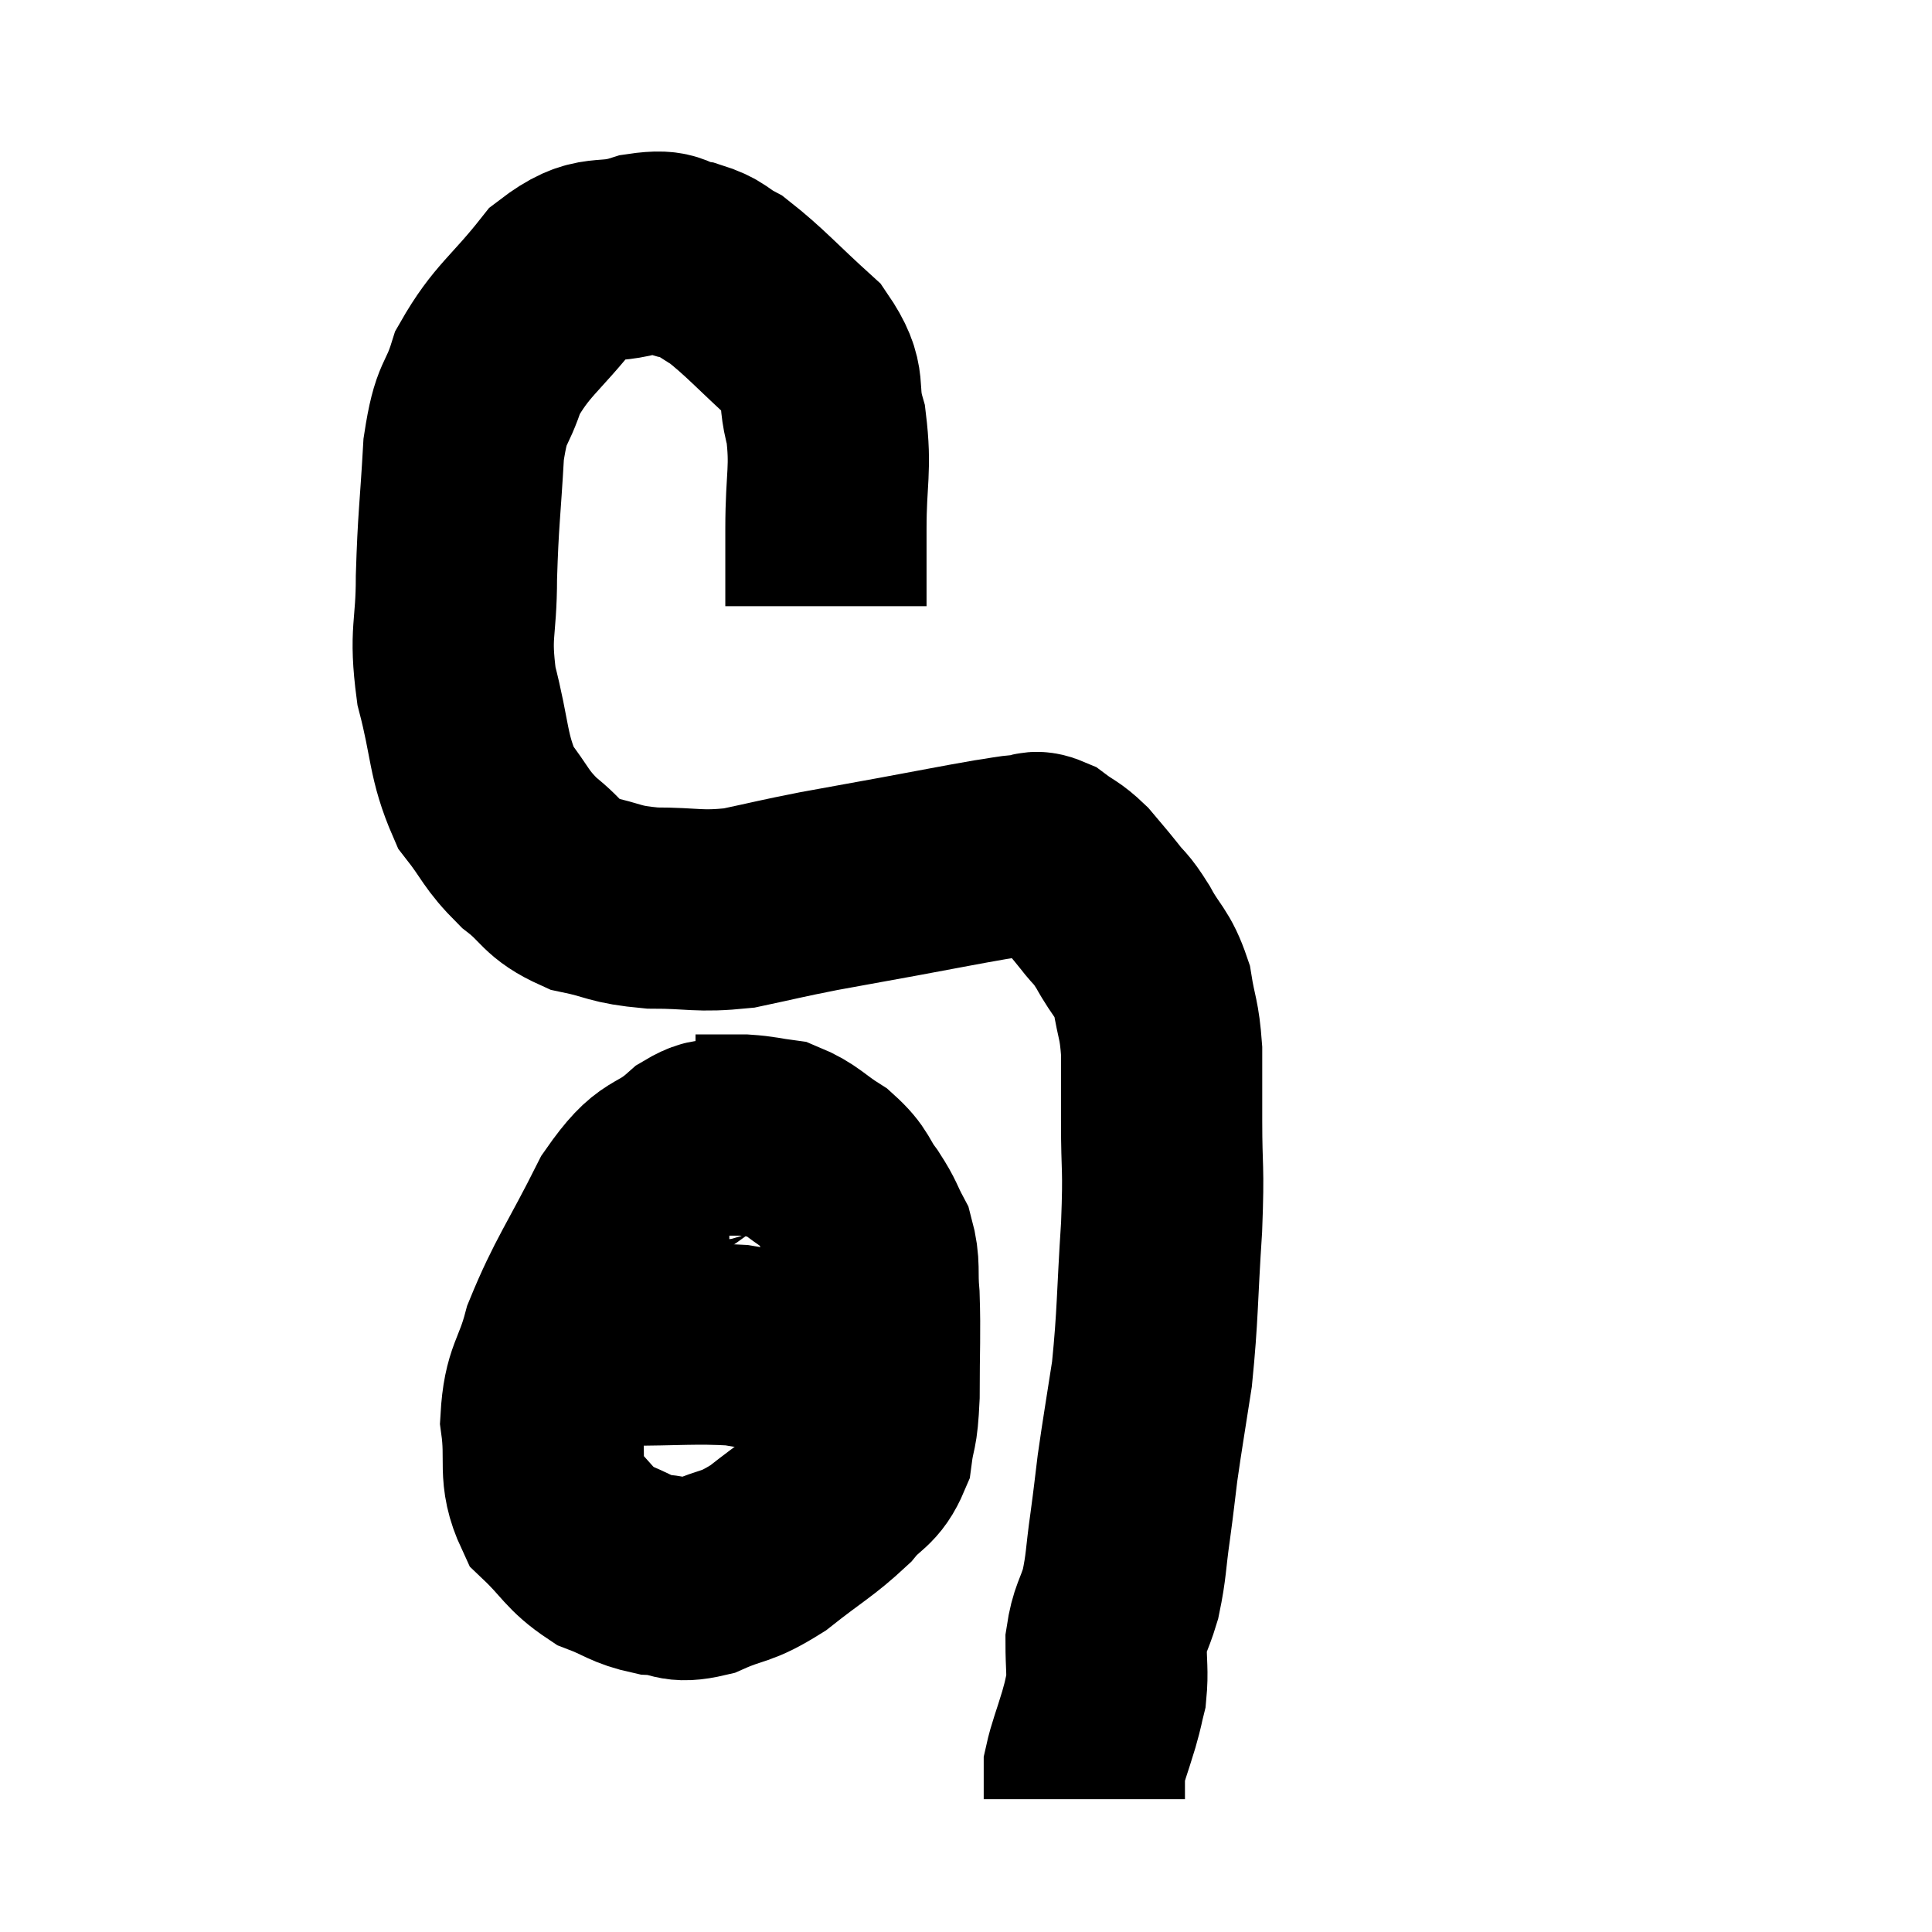 <svg width="48" height="48" viewBox="0 0 48 48" xmlns="http://www.w3.org/2000/svg"><path d="M 20.52 15.06 C 20.52 14.1, 20.52 14.265, 20.52 13.14 C 20.52 11.85, 20.655 11.67, 20.52 10.56 C 20.25 9.63, 20.595 9.6, 19.98 8.7 C 19.02 7.83, 18.765 7.515, 18.06 6.96 C 17.61 6.72, 17.685 6.645, 17.16 6.48 C 16.56 6.39, 16.77 6.18, 15.96 6.3 C 14.94 6.63, 14.88 6.225, 13.92 6.96 C 13.02 8.1, 12.72 8.19, 12.12 9.24 C 11.82 10.2, 11.715 9.885, 11.52 11.16 C 11.43 12.75, 11.385 12.87, 11.34 14.34 C 11.34 15.69, 11.16 15.675, 11.34 17.04 C 11.7 18.42, 11.61 18.765, 12.06 19.8 C 12.6 20.49, 12.54 20.58, 13.14 21.18 C 13.8 21.69, 13.695 21.855, 14.46 22.2 C 15.33 22.38, 15.225 22.47, 16.2 22.56 C 17.28 22.56, 17.325 22.665, 18.36 22.56 C 19.35 22.35, 19.35 22.335, 20.34 22.14 C 21.33 21.96, 21.255 21.975, 22.32 21.78 C 23.46 21.57, 23.82 21.495, 24.6 21.36 C 25.02 21.3, 25.095 21.27, 25.44 21.24 C 25.71 21.24, 25.665 21.105, 25.98 21.24 C 26.34 21.51, 26.37 21.465, 26.7 21.78 C 27 22.14, 27 22.125, 27.3 22.5 C 27.6 22.89, 27.57 22.755, 27.9 23.28 C 28.26 23.94, 28.38 23.895, 28.62 24.6 C 28.74 25.35, 28.8 25.29, 28.86 26.1 C 28.86 26.97, 28.86 26.745, 28.86 27.84 C 28.86 29.16, 28.92 28.905, 28.86 30.48 C 28.74 32.31, 28.77 32.64, 28.62 34.14 C 28.44 35.31, 28.395 35.535, 28.26 36.48 C 28.17 37.2, 28.185 37.14, 28.08 37.92 C 27.96 38.76, 27.99 38.88, 27.84 39.6 C 27.66 40.2, 27.57 40.2, 27.48 40.8 C 27.48 41.4, 27.525 41.52, 27.48 42 C 27.39 42.36, 27.435 42.24, 27.3 42.72 C 27.12 43.32, 27.03 43.515, 26.94 43.92 C 26.94 44.13, 26.94 44.145, 26.94 44.34 C 26.94 44.52, 26.94 44.61, 26.94 44.7 L 26.94 44.7" fill="none" stroke="black" stroke-width="5"></path><path d="M 18.12 28.5 C 17.7 28.5, 17.91 28.125, 17.28 28.5 C 16.44 29.25, 16.425 28.815, 15.6 30 C 14.79 31.62, 14.52 31.92, 13.98 33.24 C 13.71 34.26, 13.5 34.23, 13.44 35.28 C 13.59 36.36, 13.35 36.6, 13.74 37.44 C 14.37 38.04, 14.37 38.22, 15 38.64 C 15.63 38.88, 15.645 38.985, 16.26 39.12 C 16.86 39.15, 16.755 39.345, 17.46 39.18 C 18.27 38.82, 18.24 38.985, 19.08 38.46 C 19.95 37.77, 20.175 37.68, 20.82 37.08 C 21.24 36.57, 21.405 36.66, 21.66 36.06 C 21.75 35.37, 21.795 35.64, 21.84 34.68 C 21.84 33.45, 21.87 33.165, 21.84 32.22 C 21.78 31.56, 21.87 31.455, 21.72 30.9 C 21.48 30.45, 21.54 30.465, 21.24 30 C 20.88 29.52, 20.985 29.46, 20.52 29.04 C 19.95 28.68, 19.89 28.53, 19.38 28.32 C 18.93 28.26, 18.915 28.23, 18.48 28.2 C 18.06 28.2, 17.94 28.2, 17.64 28.2 C 17.46 28.2, 17.37 28.2, 17.28 28.2 L 17.28 28.2" fill="none" stroke="black" stroke-width="5"></path><path d="M 14.58 33.42 C 15.03 33.42, 14.55 33.42, 15.48 33.42 C 16.89 33.42, 17.235 33.36, 18.3 33.42 C 19.02 33.54, 19.005 33.555, 19.74 33.66 C 20.49 33.75, 20.655 33.75, 21.24 33.84 C 21.66 33.93, 21.87 33.975, 22.08 34.02 C 22.08 34.02, 22.08 34.02, 22.08 34.02 L 22.08 34.02" fill="none" stroke="black" stroke-width="5"></path></svg>